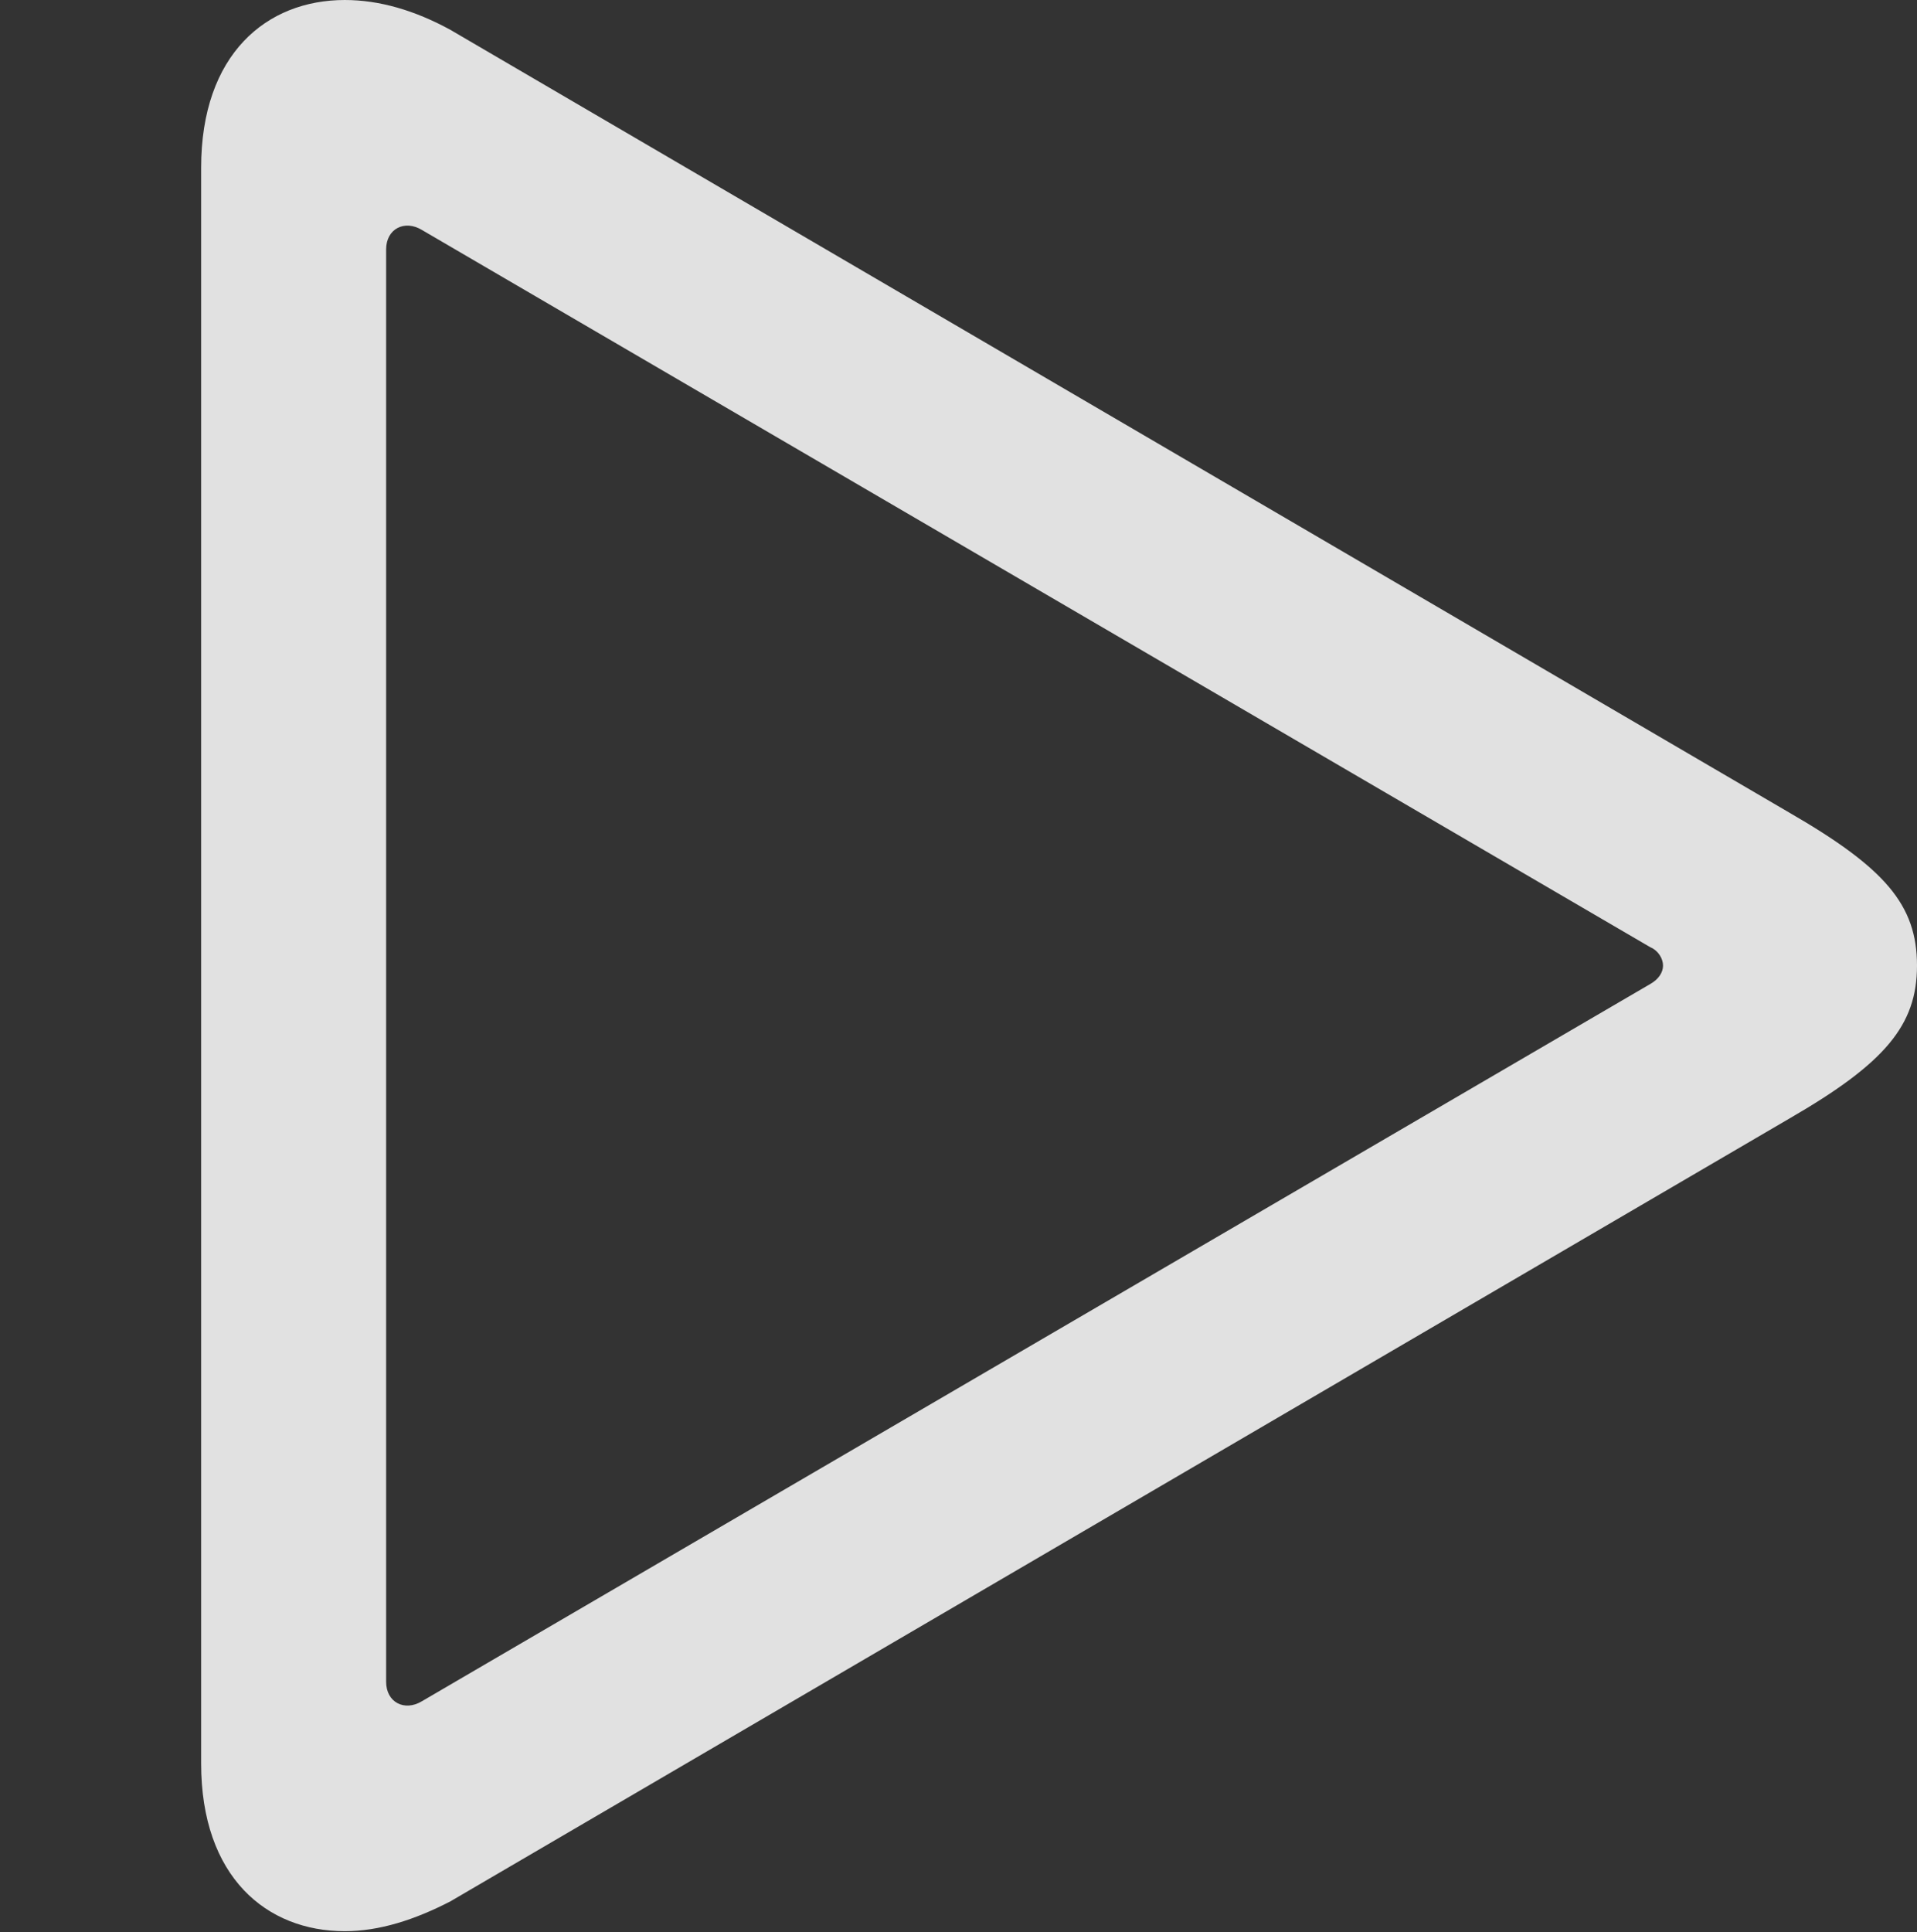 <?xml version="1.0" encoding="UTF-8"?>
<!--Generator: Apple Native CoreSVG 341-->
<!DOCTYPE svg
PUBLIC "-//W3C//DTD SVG 1.1//EN"
       "http://www.w3.org/Graphics/SVG/1.1/DTD/svg11.dtd">
<svg version="1.1" xmlns="http://www.w3.org/2000/svg" xmlns:xlink="http://www.w3.org/1999/xlink" viewBox="0 0 16.289 16.416">
 <rect x="0" y="0" width="16.289" height="16.416" fill="#333333" stroke="none"/>
 <g>
  <rect height="16.416" opacity="0" width="16.289" x="0" y="0"/>
  <path d="M1.709 14.98C1.709 15.947 2.266 16.406 2.93 16.406C3.223 16.406 3.525 16.309 3.828 16.152L15.205 9.502C16.016 9.033 16.289 8.711 16.289 8.203C16.289 7.686 16.016 7.373 15.205 6.904L3.828 0.254C3.525 0.088 3.223 0 2.93 0C2.266 0 1.709 0.459 1.709 1.426ZM3.281 14.287L3.281 2.119C3.281 1.943 3.438 1.865 3.584 1.953L14.023 8.047C14.092 8.076 14.131 8.145 14.131 8.203C14.131 8.262 14.092 8.32 14.023 8.359L3.584 14.453C3.438 14.541 3.281 14.463 3.281 14.287Z" fill="white" fill-opacity="0.85"/>
 </g>
</svg>
